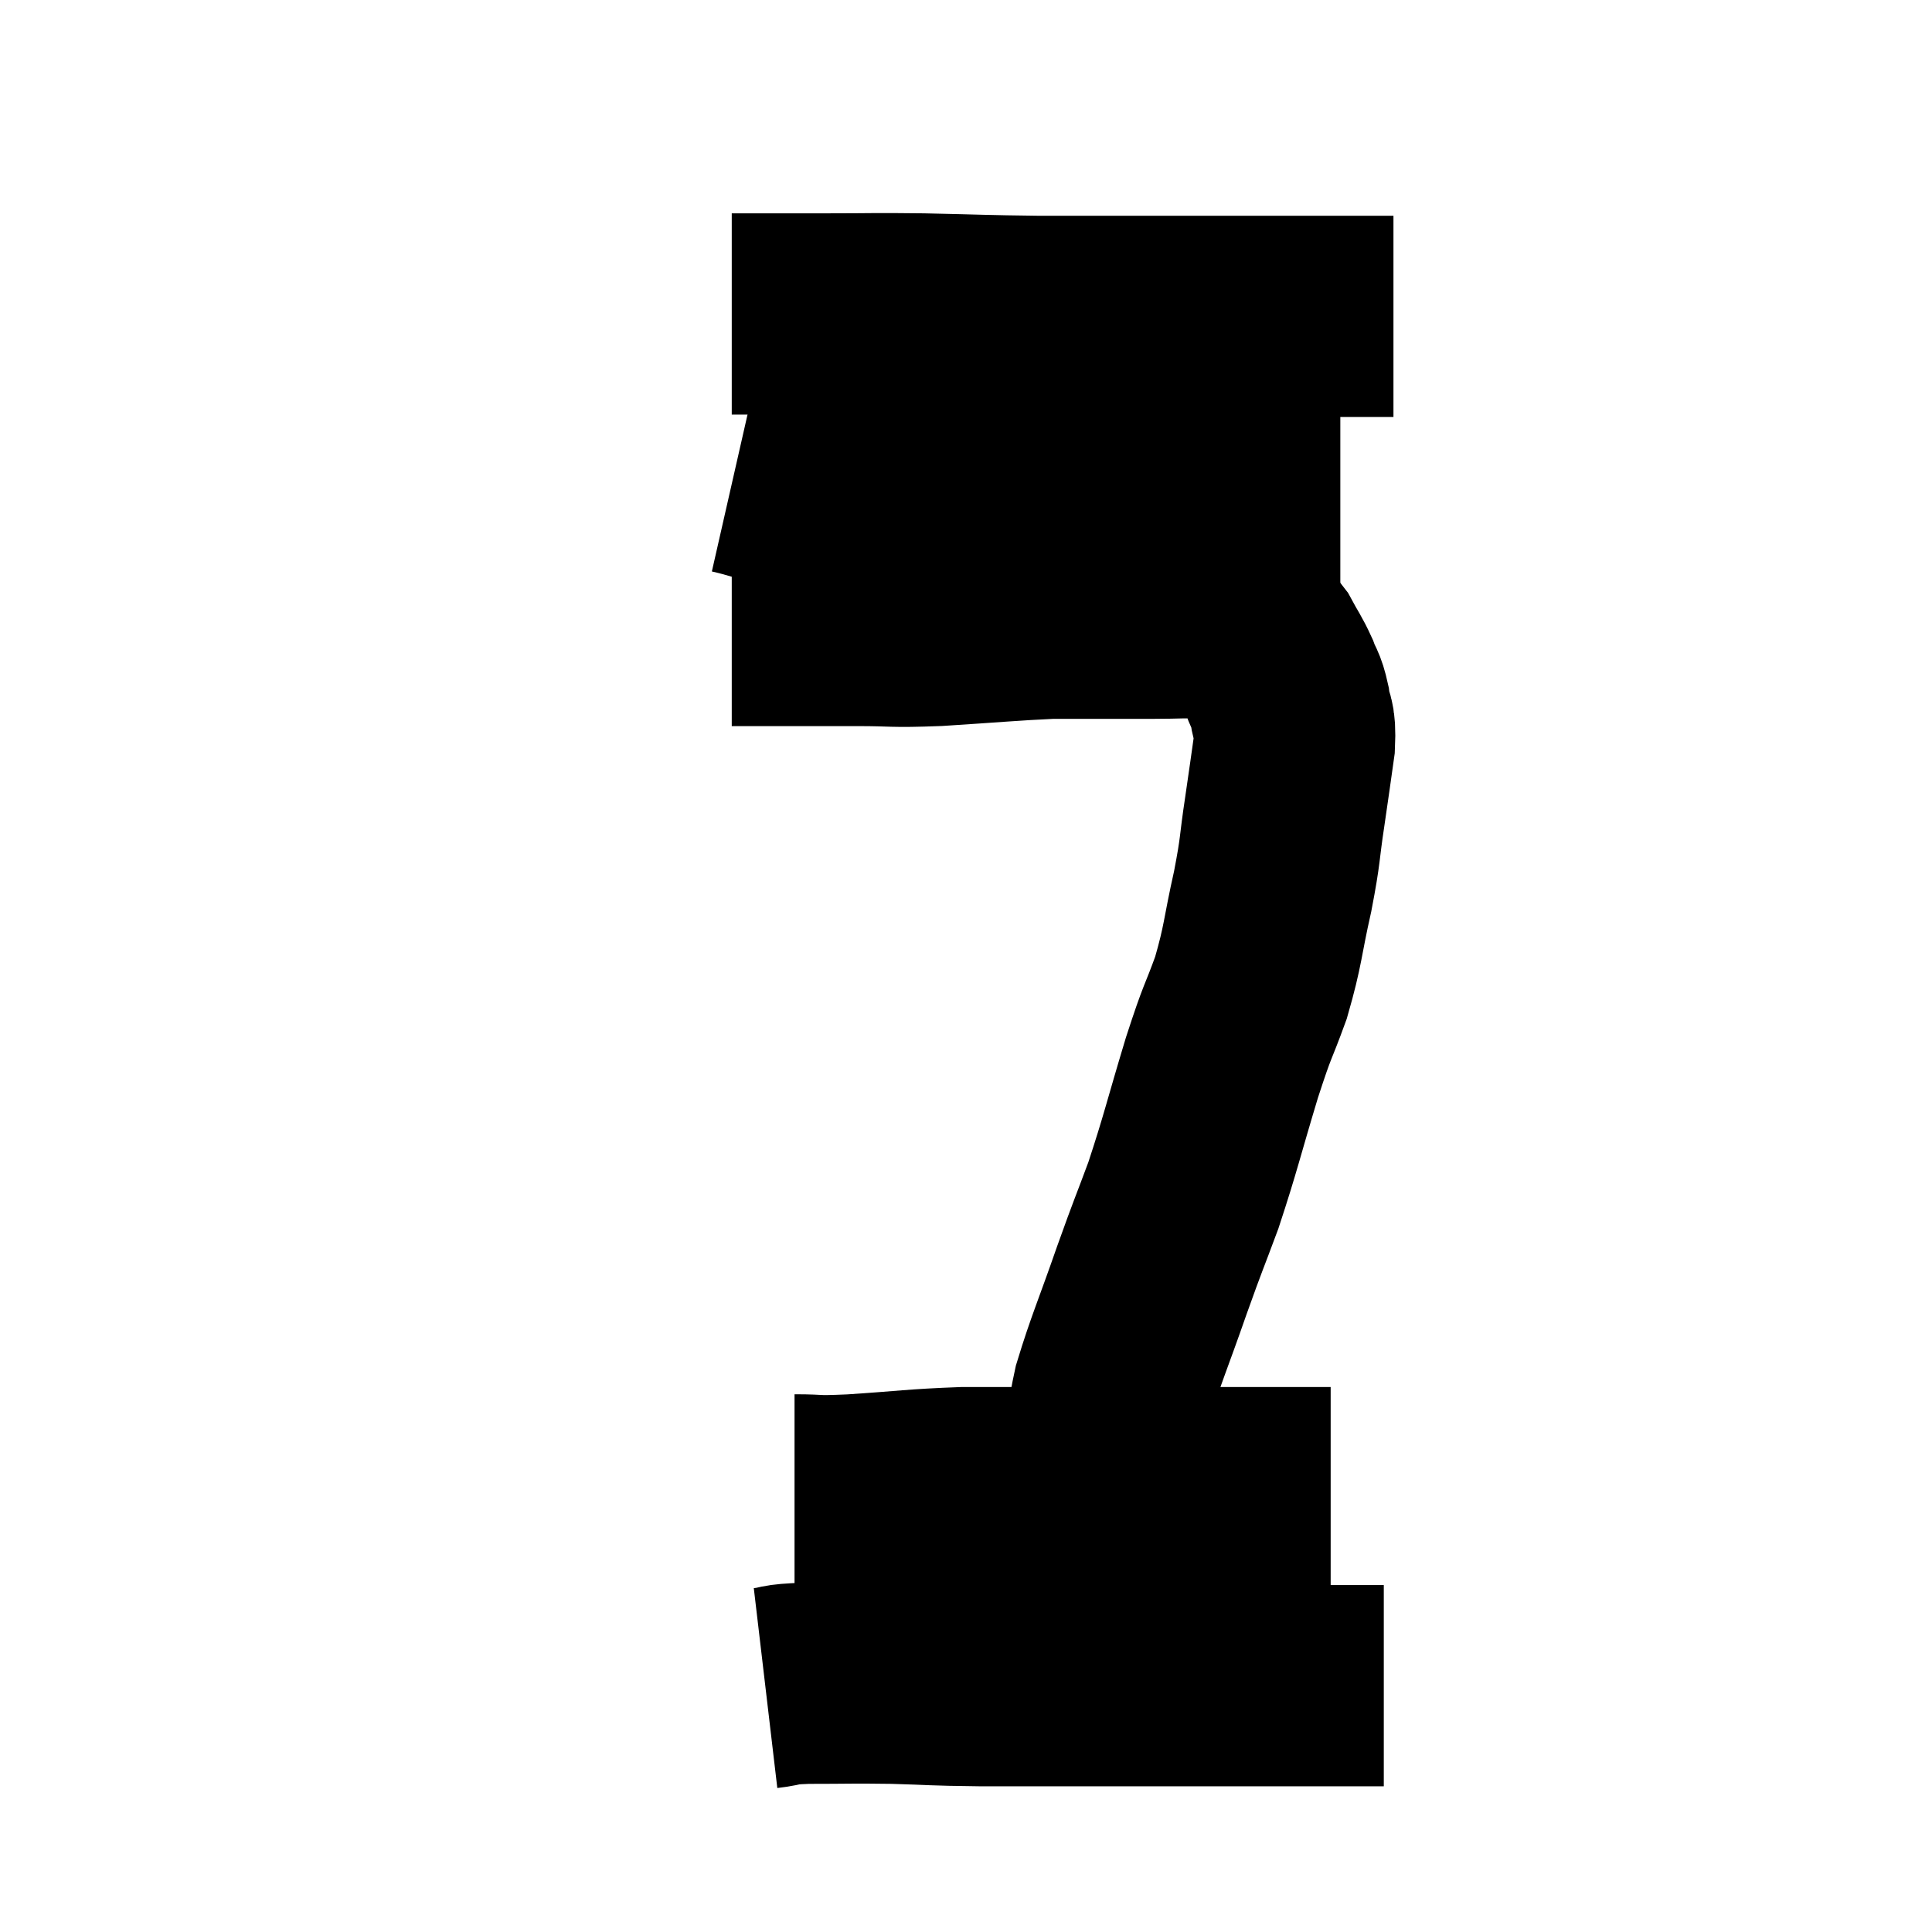 <svg width="48" height="48" viewBox="0 0 48 48" xmlns="http://www.w3.org/2000/svg"><path d="M 18.18 15.54 C 18.72 15.54, 18.48 15.54, 19.26 15.54 C 20.28 15.54, 20.295 15.54, 21.3 15.54 C 22.29 15.54, 22.08 15.585, 23.28 15.54 C 24.69 15.45, 25.125 15.405, 26.1 15.36 C 26.64 15.36, 26.55 15.36, 27.18 15.36 C 27.9 15.36, 27.93 15.36, 28.62 15.36 C 29.28 15.36, 29.46 15.33, 29.94 15.36 C 30.24 15.42, 30.3 15.405, 30.54 15.48 C 30.72 15.57, 30.69 15.51, 30.9 15.66 C 31.14 15.87, 31.155 15.78, 31.38 16.08 C 31.59 16.47, 31.635 16.5, 31.8 16.86 C 31.92 17.19, 31.95 17.115, 32.04 17.52 C 32.1 18, 32.19 17.82, 32.16 18.48 C 32.04 19.32, 32.055 19.245, 31.92 20.16 C 31.77 21.15, 31.83 21.045, 31.62 22.14 C 31.35 23.34, 31.395 23.445, 31.08 24.54 C 30.72 25.53, 30.78 25.23, 30.36 26.52 C 29.88 28.11, 29.835 28.38, 29.4 29.7 C 29.01 30.75, 29.055 30.585, 28.62 31.8 C 28.14 33.18, 27.975 33.525, 27.66 34.56 C 27.51 35.25, 27.54 35.355, 27.36 35.94 C 27.15 36.42, 27.045 36.66, 26.94 36.9 C 26.94 36.9, 26.94 36.9, 26.94 36.9 L 26.94 36.9" fill="none" stroke="black" stroke-width="5"></path><path d="M 18.24 11.76 C 18.9 11.91, 18.78 11.94, 19.56 12.06 C 20.46 12.15, 20.61 12.195, 21.36 12.24 C 21.96 12.24, 21.585 12.195, 22.56 12.24 C 23.91 12.33, 24.015 12.375, 25.26 12.42 C 26.4 12.42, 26.37 12.42, 27.54 12.42 C 28.74 12.42, 28.965 12.42, 29.94 12.42 C 30.69 12.42, 30.63 12.42, 31.44 12.42 C 32.31 12.42, 32.715 12.42, 33.18 12.42 L 33.3 12.42" fill="none" stroke="black" stroke-width="5"></path><path d="M 18.18 7.8 C 19.38 7.8, 19.395 7.8, 20.58 7.8 C 21.75 7.8, 21.63 7.785, 22.92 7.8 C 24.33 7.83, 24.45 7.845, 25.74 7.86 C 26.91 7.86, 26.955 7.86, 28.08 7.86 C 29.16 7.86, 29.37 7.86, 30.24 7.86 C 30.9 7.86, 30.78 7.86, 31.56 7.86 C 32.46 7.86, 32.67 7.86, 33.36 7.86 C 33.84 7.86, 34.005 7.86, 34.32 7.86 L 34.62 7.86" fill="none" stroke="black" stroke-width="5"></path><path d="M 19.74 37.14 C 20.46 37.14, 20.13 37.185, 21.18 37.14 C 22.56 37.05, 22.71 37.005, 23.94 36.96 C 25.02 36.96, 24.975 36.96, 26.1 36.96 C 27.27 36.96, 27.57 36.96, 28.44 36.96 C 29.01 36.96, 28.725 36.96, 29.58 36.96 C 30.72 36.96, 30.99 36.96, 31.86 36.96 C 32.46 36.96, 32.76 36.96, 33.06 36.96 L 33.06 36.96" fill="none" stroke="black" stroke-width="5"></path><path d="M 19.02 41.94 C 19.53 41.88, 19.245 41.85, 20.04 41.82 C 21.12 41.82, 21.12 41.805, 22.2 41.82 C 23.28 41.85, 23.07 41.865, 24.36 41.88 C 25.86 41.88, 25.395 41.88, 27.36 41.88 C 29.79 41.88, 30.54 41.88, 32.22 41.88 C 33.15 41.88, 33.54 41.88, 34.08 41.88 C 34.23 41.88, 34.305 41.88, 34.38 41.88 L 34.38 41.88" fill="none" stroke="black" stroke-width="5"></path></svg>